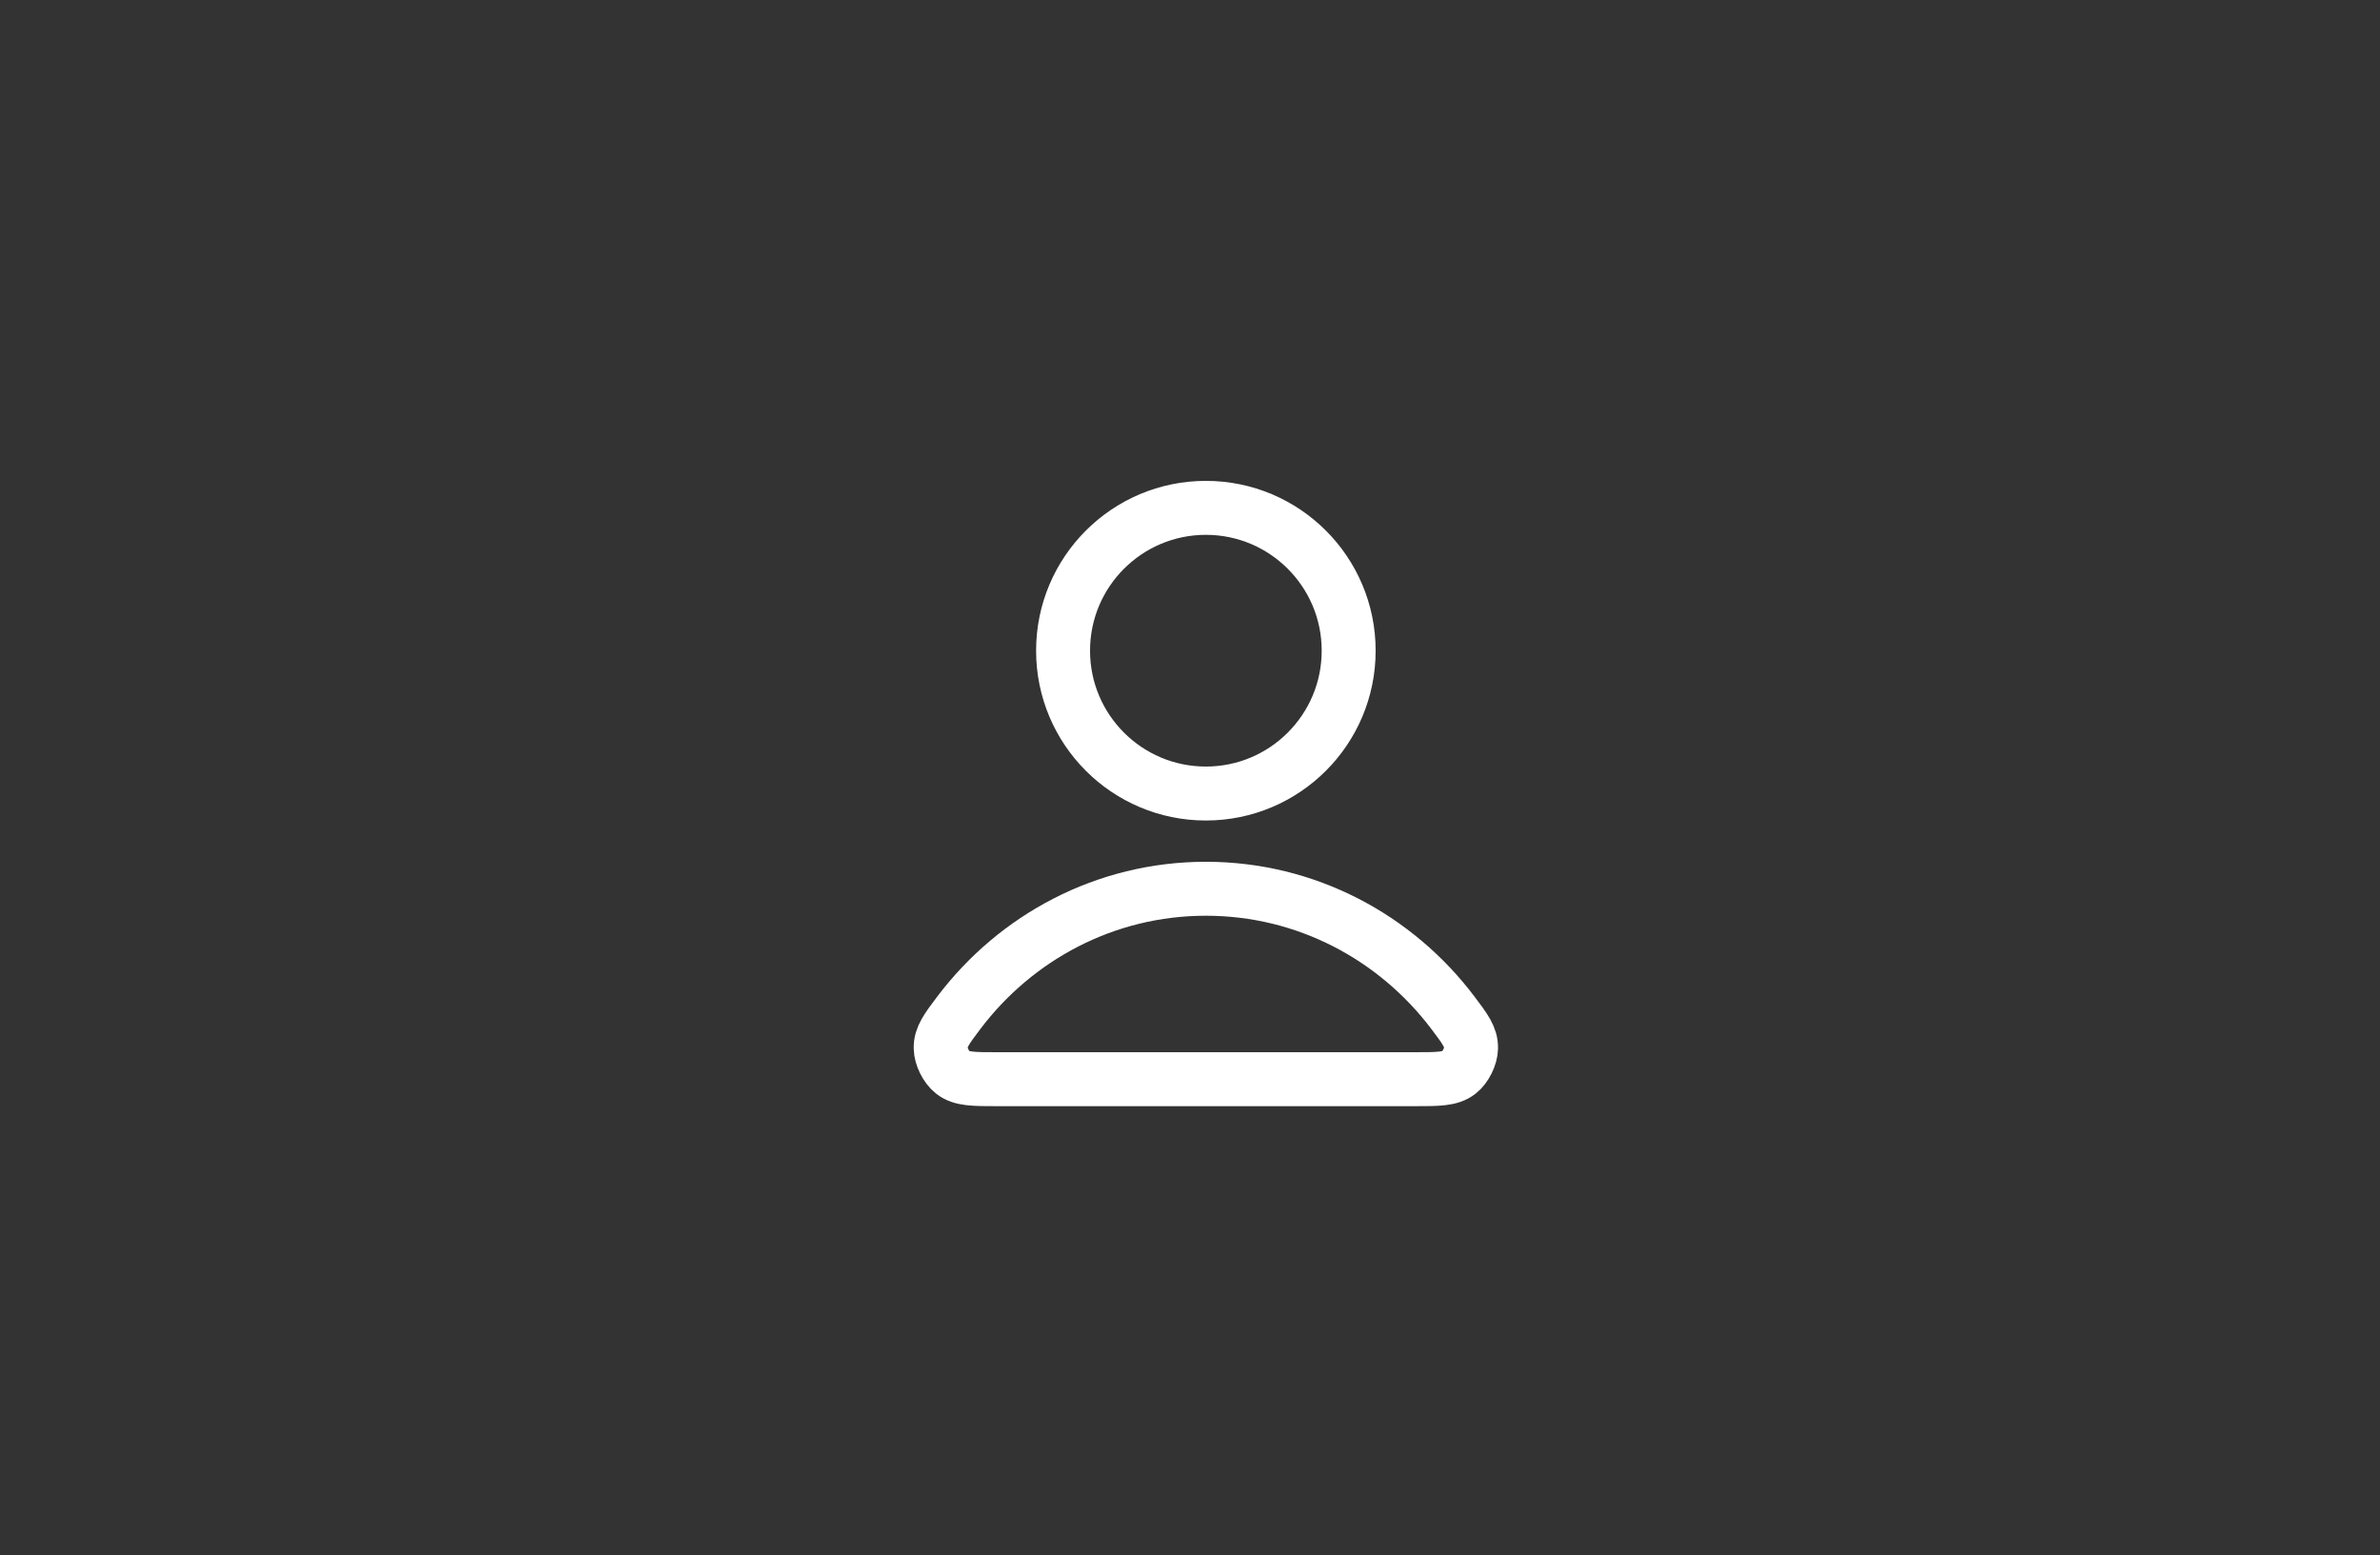 <svg width="75" height="49" viewBox="0 0 75 49" fill="none" xmlns="http://www.w3.org/2000/svg">
<rect x="0" y="0" width="75" height="49" fill="#333333" stroke="none"/>
<path d="M38 28C34.83 28 32.011 29.531 30.216 31.906C29.83 32.417 29.637 32.673 29.643 33.018C29.648 33.285 29.815 33.622 30.025 33.787C30.297 34 30.674 34 31.427 34H44.573C45.326 34 45.703 34 45.975 33.787C46.185 33.622 46.352 33.285 46.357 33.018C46.363 32.673 46.17 32.417 45.784 31.906C43.989 29.531 41.17 28 38 28Z" stroke="white" stroke-width="1.7" stroke-linecap="round" stroke-linejoin="round"/>
<path d="M38 25C40.485 25 42.5 22.985 42.5 20.5C42.5 18.015 40.485 16 38 16C35.515 16 33.5 18.015 33.5 20.5C33.5 22.985 35.515 25 38 25Z" stroke="white" stroke-width="1.7" stroke-linecap="round" stroke-linejoin="round"/>
</svg>
